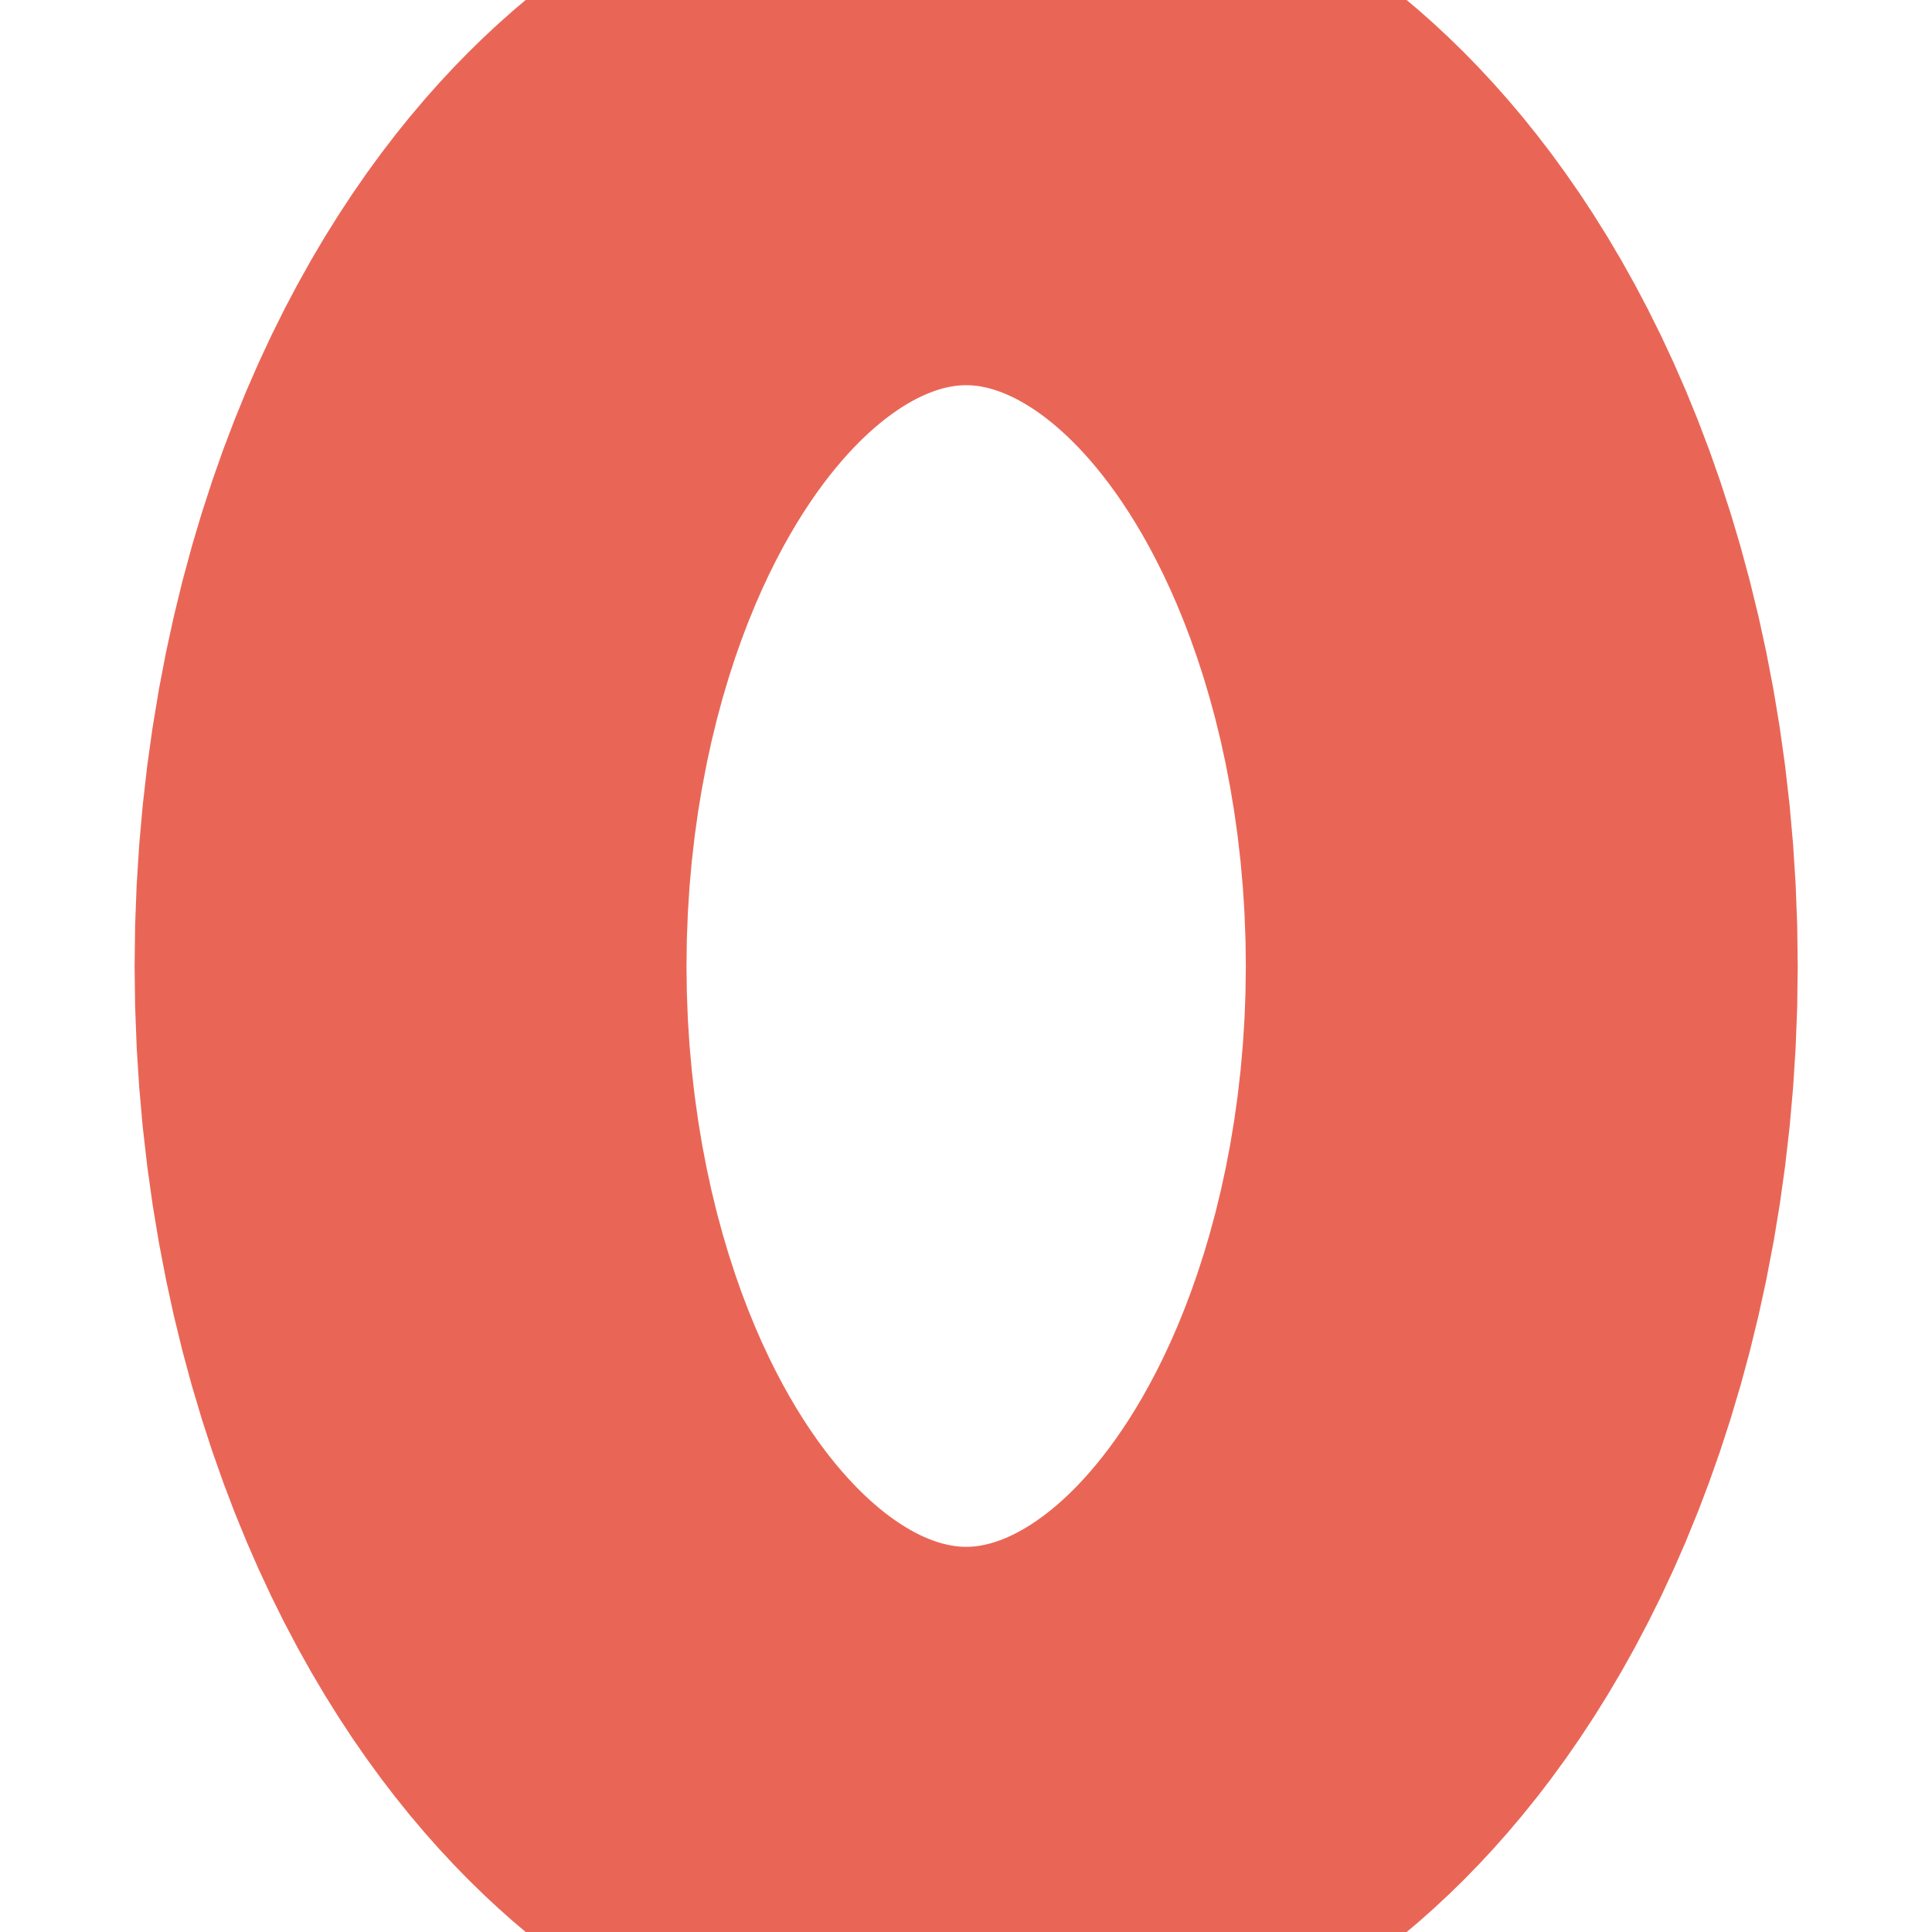 <?xml version="1.0" encoding="UTF-8" standalone="no"?>
<!-- Created with Inkscape (http://www.inkscape.org/) -->

<svg
   xmlns:dc="http://purl.org/dc/elements/1.1/"
   xmlns:cc="http://creativecommons.org/ns#"
   xmlns:rdf="http://www.w3.org/1999/02/22-rdf-syntax-ns#"
   xmlns:svg="http://www.w3.org/2000/svg"
   xmlns="http://www.w3.org/2000/svg"
   xmlns:sodipodi="http://sodipodi.sourceforge.net/DTD/sodipodi-0.dtd"
   xmlns:inkscape="http://www.inkscape.org/namespaces/inkscape"
   width="28"
   height="28"
   id="svg2985"
   version="1.1"
   inkscape:version="0.48.4 r9939"
   sodipodi:docname="New document 2">
  <defs
     id="defs2987" />
  <sodipodi:namedview
     id="base"
     pagecolor="#ffffff"
     bordercolor="#666666"
     borderopacity="1.0"
     inkscape:pageopacity="0.0"
     inkscape:pageshadow="2"
     inkscape:zoom="15.839192"
     inkscape:cx="6.8546982"
     inkscape:cy="17.144197"
     inkscape:document-units="px"
     inkscape:current-layer="layer1"
     showgrid="false"
     inkscape:window-width="1304"
     inkscape:window-height="746"
     inkscape:window-x="54"
     inkscape:window-y="-8"
     inkscape:window-maximized="1" />
  <g
     inkscape:label="Layer 1"
     inkscape:groupmode="layer"
     id="layer1"
     transform="translate(0,-1024.362)">
    <path
       sodipodi:type="arc"
       style="fill:none;stroke:#e96656;stroke-width:18.814;stroke-linecap:butt;stroke-linejoin:miter;stroke-miterlimit:4;stroke-opacity:1;stroke-dasharray:none;stroke-dashoffset:0"
       id="path3007"
       sodipodi:cx="14.142136"
       sodipodi:cy="0.76205289"
       sodipodi:rx="4.6719556"
       sodipodi:ry="3.0304577"
       d="m 18.814,0.762 c 0,1.674 -2.092,3.03 -4.672,3.03 -2.58,0 -4.672,-1.357 -4.672,-3.03 0,-1.674 2.092,-3.03 4.672,-3.03 2.58,0 4.672,1.357 4.672,3.03 z"
       transform="matrix(-0.856,0,0,-1.32,26.108,1039.368)" />
  </g>
</svg>
